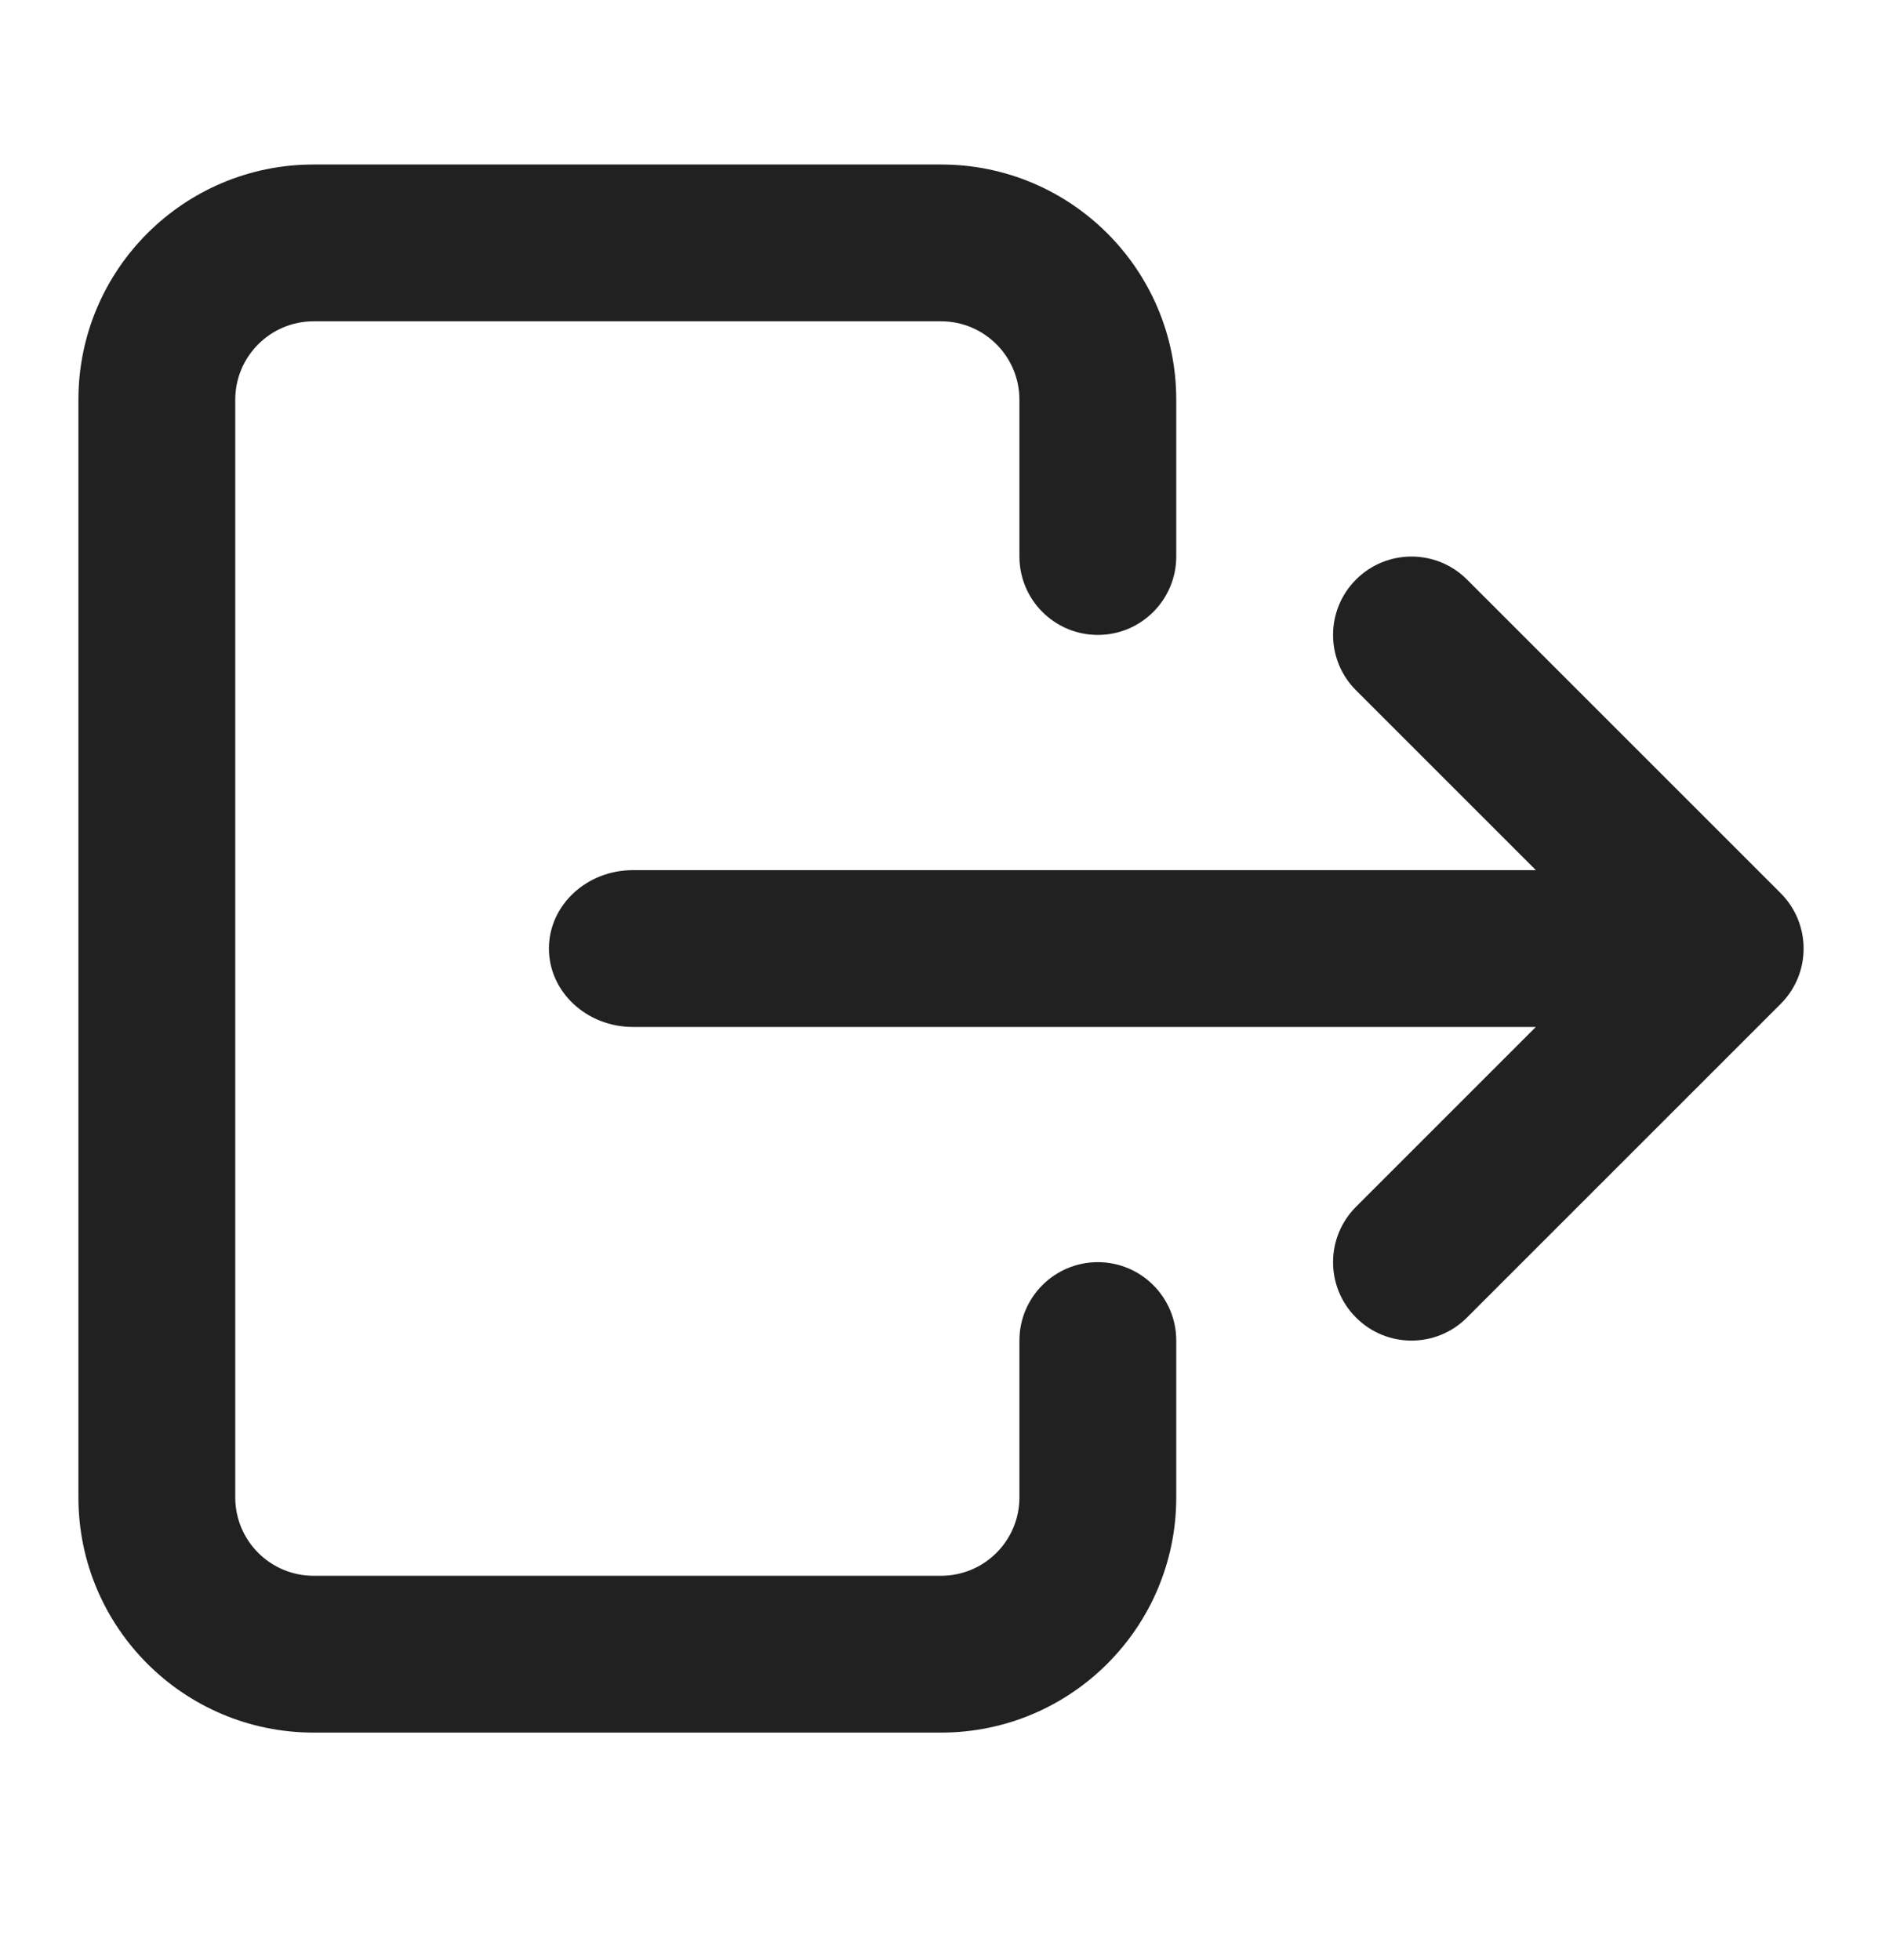 <svg width="24" height="25" viewBox="0 0 24 25" fill="none" xmlns="http://www.w3.org/2000/svg">
<path d="M22.707 11.391C23.098 11.782 23.098 12.415 22.707 12.805L18.707 16.805C18.317 17.196 17.683 17.196 17.293 16.805C16.902 16.415 16.902 15.782 17.293 15.391L19.586 13.098L8.071 13.098C7.48 13.098 7 12.65 7 12.098C7 11.546 7.48 11.098 8.071 11.098L19.586 11.098L17.293 8.805C16.902 8.415 16.902 7.782 17.293 7.391C17.683 7.001 18.317 7.001 18.707 7.391L22.707 11.391Z" fill="#212121"/>
<path d="M15 5.098C15 3.441 13.657 2.098 12 2.098L4 2.098C2.343 2.098 1 3.441 1 5.098L1 19.098C1 20.755 2.343 22.098 4 22.098H12C13.657 22.098 15 20.755 15 19.098V17.098C15 16.546 14.552 16.098 14 16.098C13.448 16.098 13 16.546 13 17.098V19.098C13 19.651 12.552 20.098 12 20.098H4C3.448 20.098 3 19.651 3 19.098L3 5.098C3 4.546 3.448 4.098 4 4.098L12 4.098C12.552 4.098 13 4.546 13 5.098V7.098C13 7.65 13.448 8.098 14 8.098C14.552 8.098 15 7.65 15 7.098V5.098Z" fill="#212121"/>
</svg>
